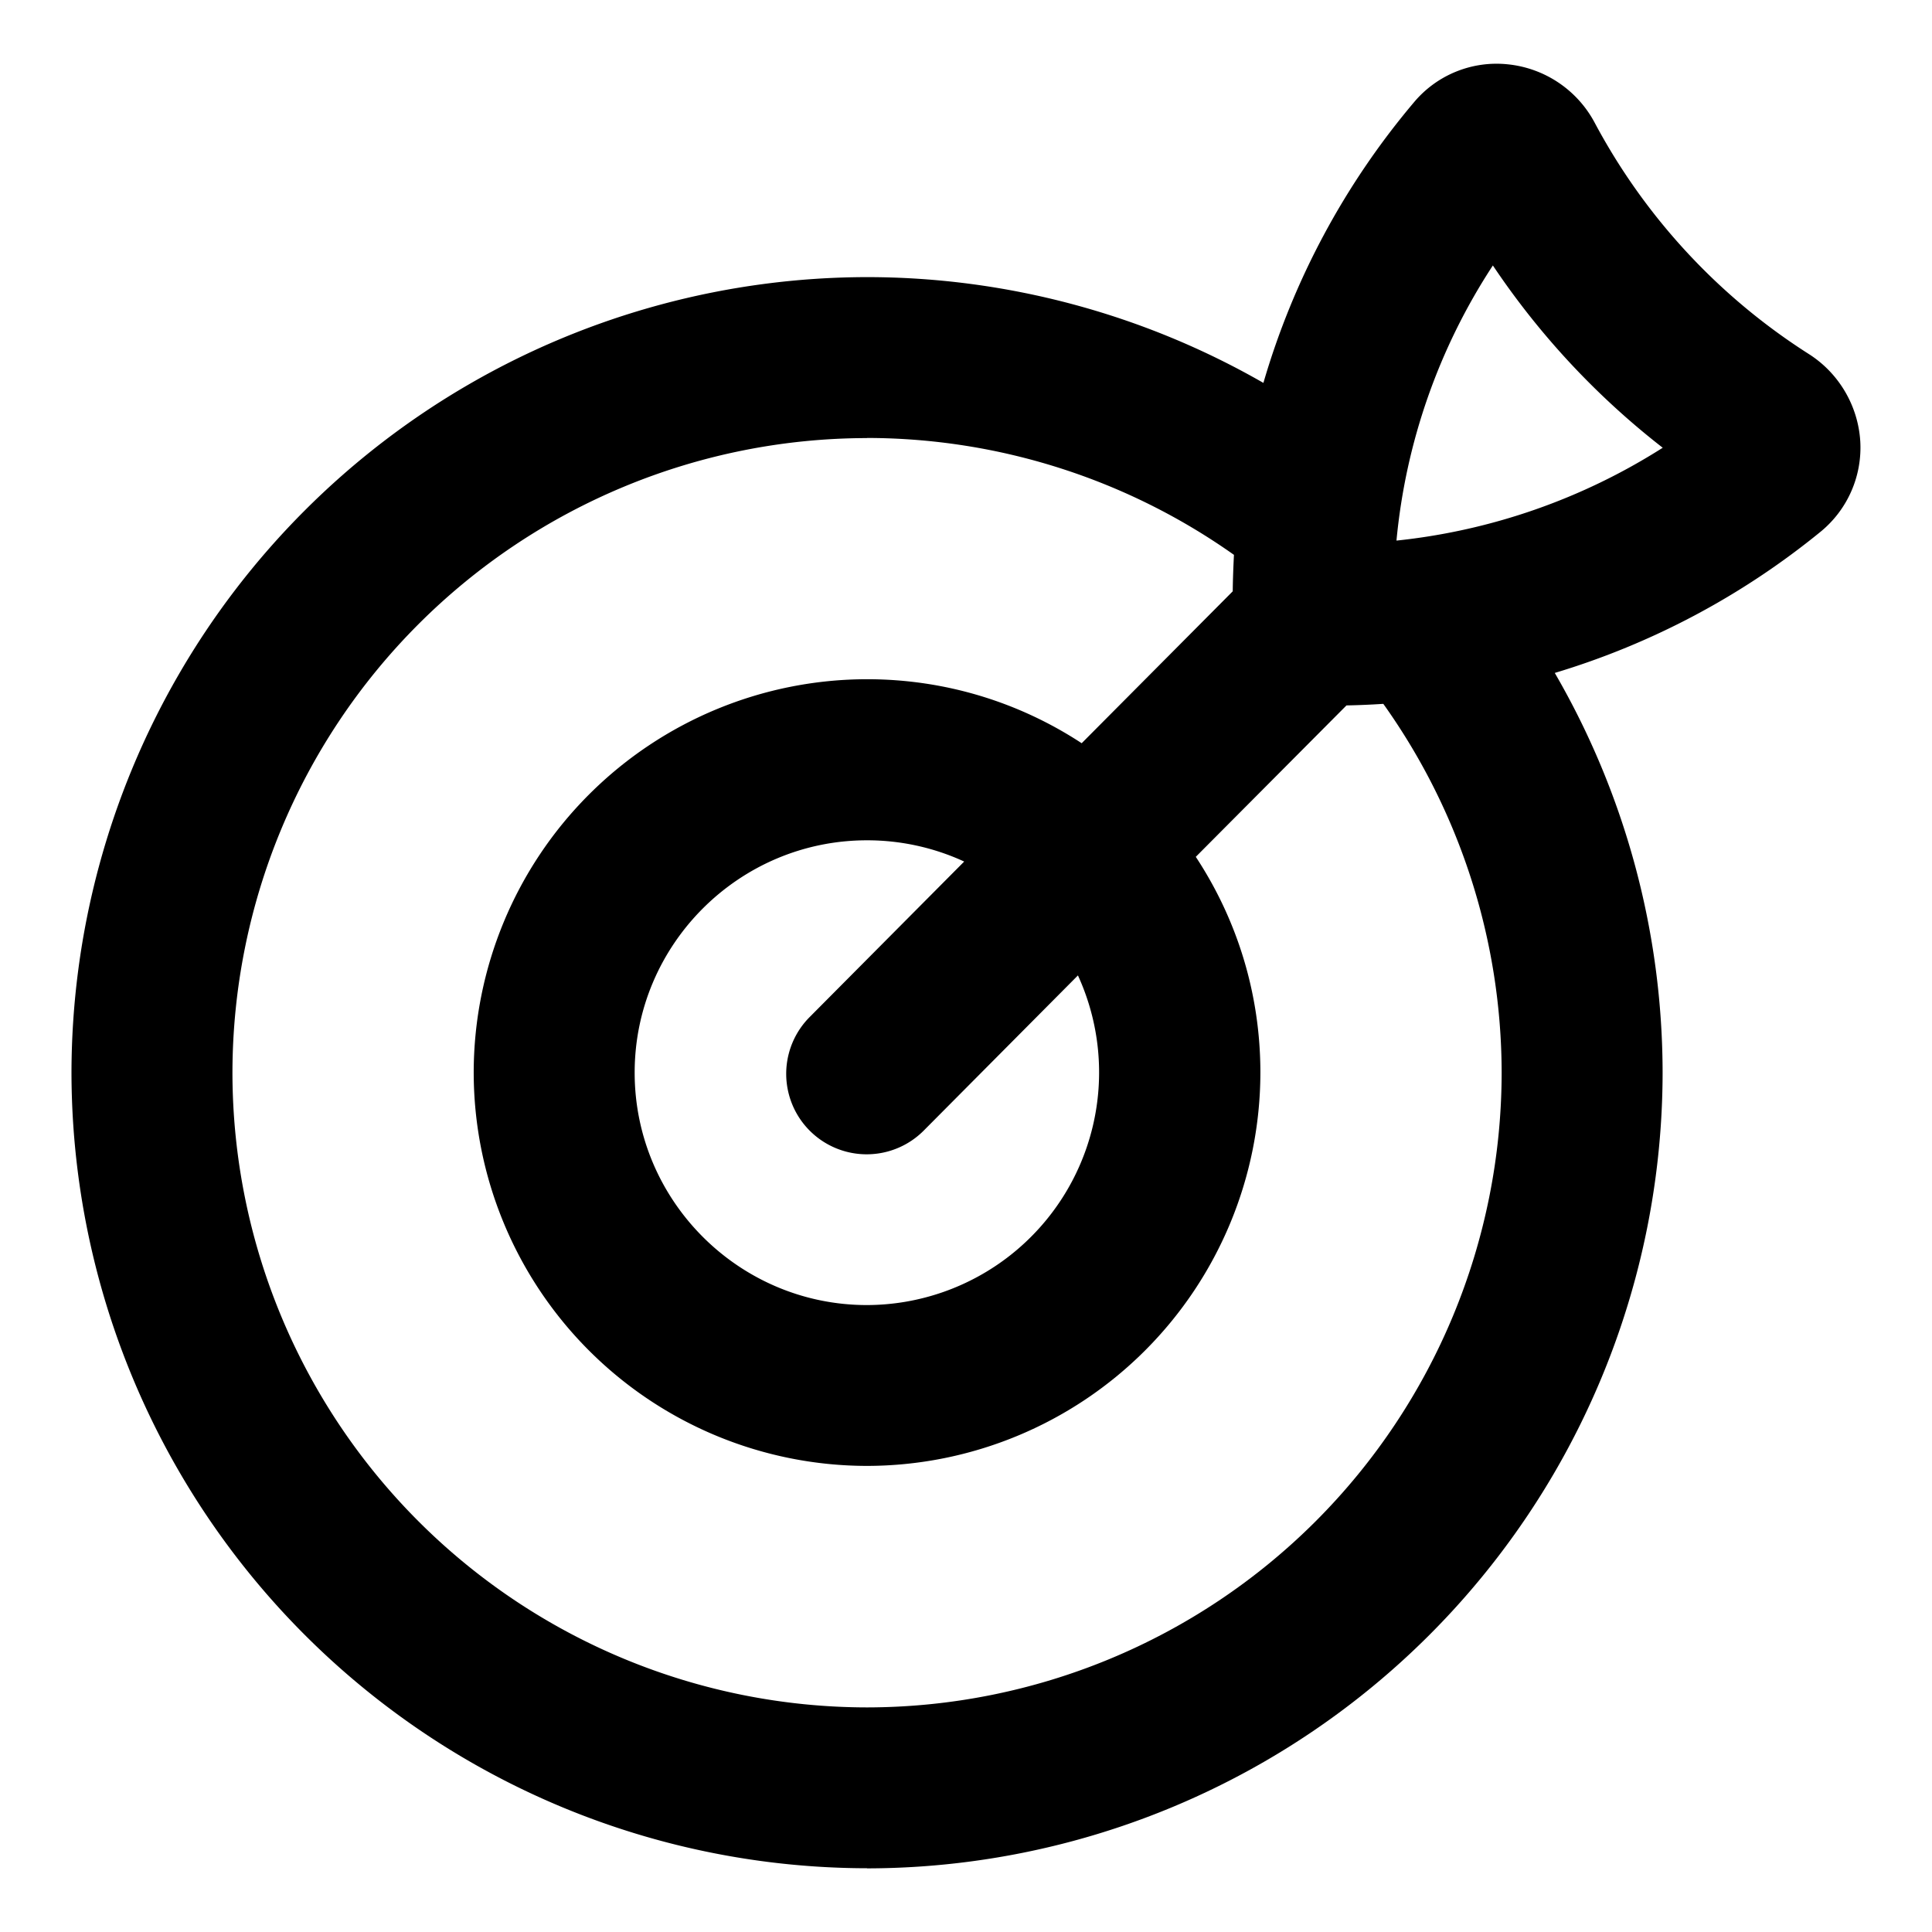 <svg xmlns="http://www.w3.org/2000/svg" width="100%" height="100%" fill="currentColor" class="s-icon s-icon-icon-shotchart" viewBox="0 0 16 16">
  <path d="M7.18 15.472A6.597 6.597 0 0 1 .592 8.883 6.597 6.597 0 0 1 7.18 2.295c1.155 0 2.29.306 3.283.876A6.348 6.348 0 0 1 11.71.847a.892.892 0 0 1 .78-.314.921.921 0 0 1 .718.486 5.134 5.134 0 0 0 1.772 1.913c.25.159.408.43.426.723a.9.9 0 0 1-.328.748 6.39 6.39 0 0 1-2.202 1.17 6.606 6.606 0 0 1 .893 3.311 6.597 6.597 0 0 1-6.589 6.589Zm0-11.844a5.261 5.261 0 0 0-5.255 5.255A5.261 5.261 0 0 0 7.18 14.14a5.261 5.261 0 0 0 5.256-5.256 5.272 5.272 0 0 0-.98-3.055 6.654 6.654 0 0 1-.305.013L9.903 7.096c.338.513.535 1.127.535 1.787A3.262 3.262 0 0 1 7.18 12.14a3.261 3.261 0 0 1-3.257-3.258A3.26 3.26 0 0 1 7.18 5.625c.656 0 1.267.195 1.778.53l1.251-1.258c.001-.1.005-.201.01-.302a5.271 5.271 0 0 0-3.039-.968v.001Zm0 3.331c-1.06 0-1.924.864-1.924 1.924 0 1.061.864 1.925 1.924 1.925a1.927 1.927 0 0 0 1.747-2.73L7.65 9.363a.666.666 0 1 1-.945-.94l1.28-1.288a1.919 1.919 0 0 0-.804-.176Zm5.183-4.76a5.014 5.014 0 0 0-.798 2.278 5.098 5.098 0 0 0 2.205-.769 6.48 6.48 0 0 1-1.407-1.51Z"/>
</svg>